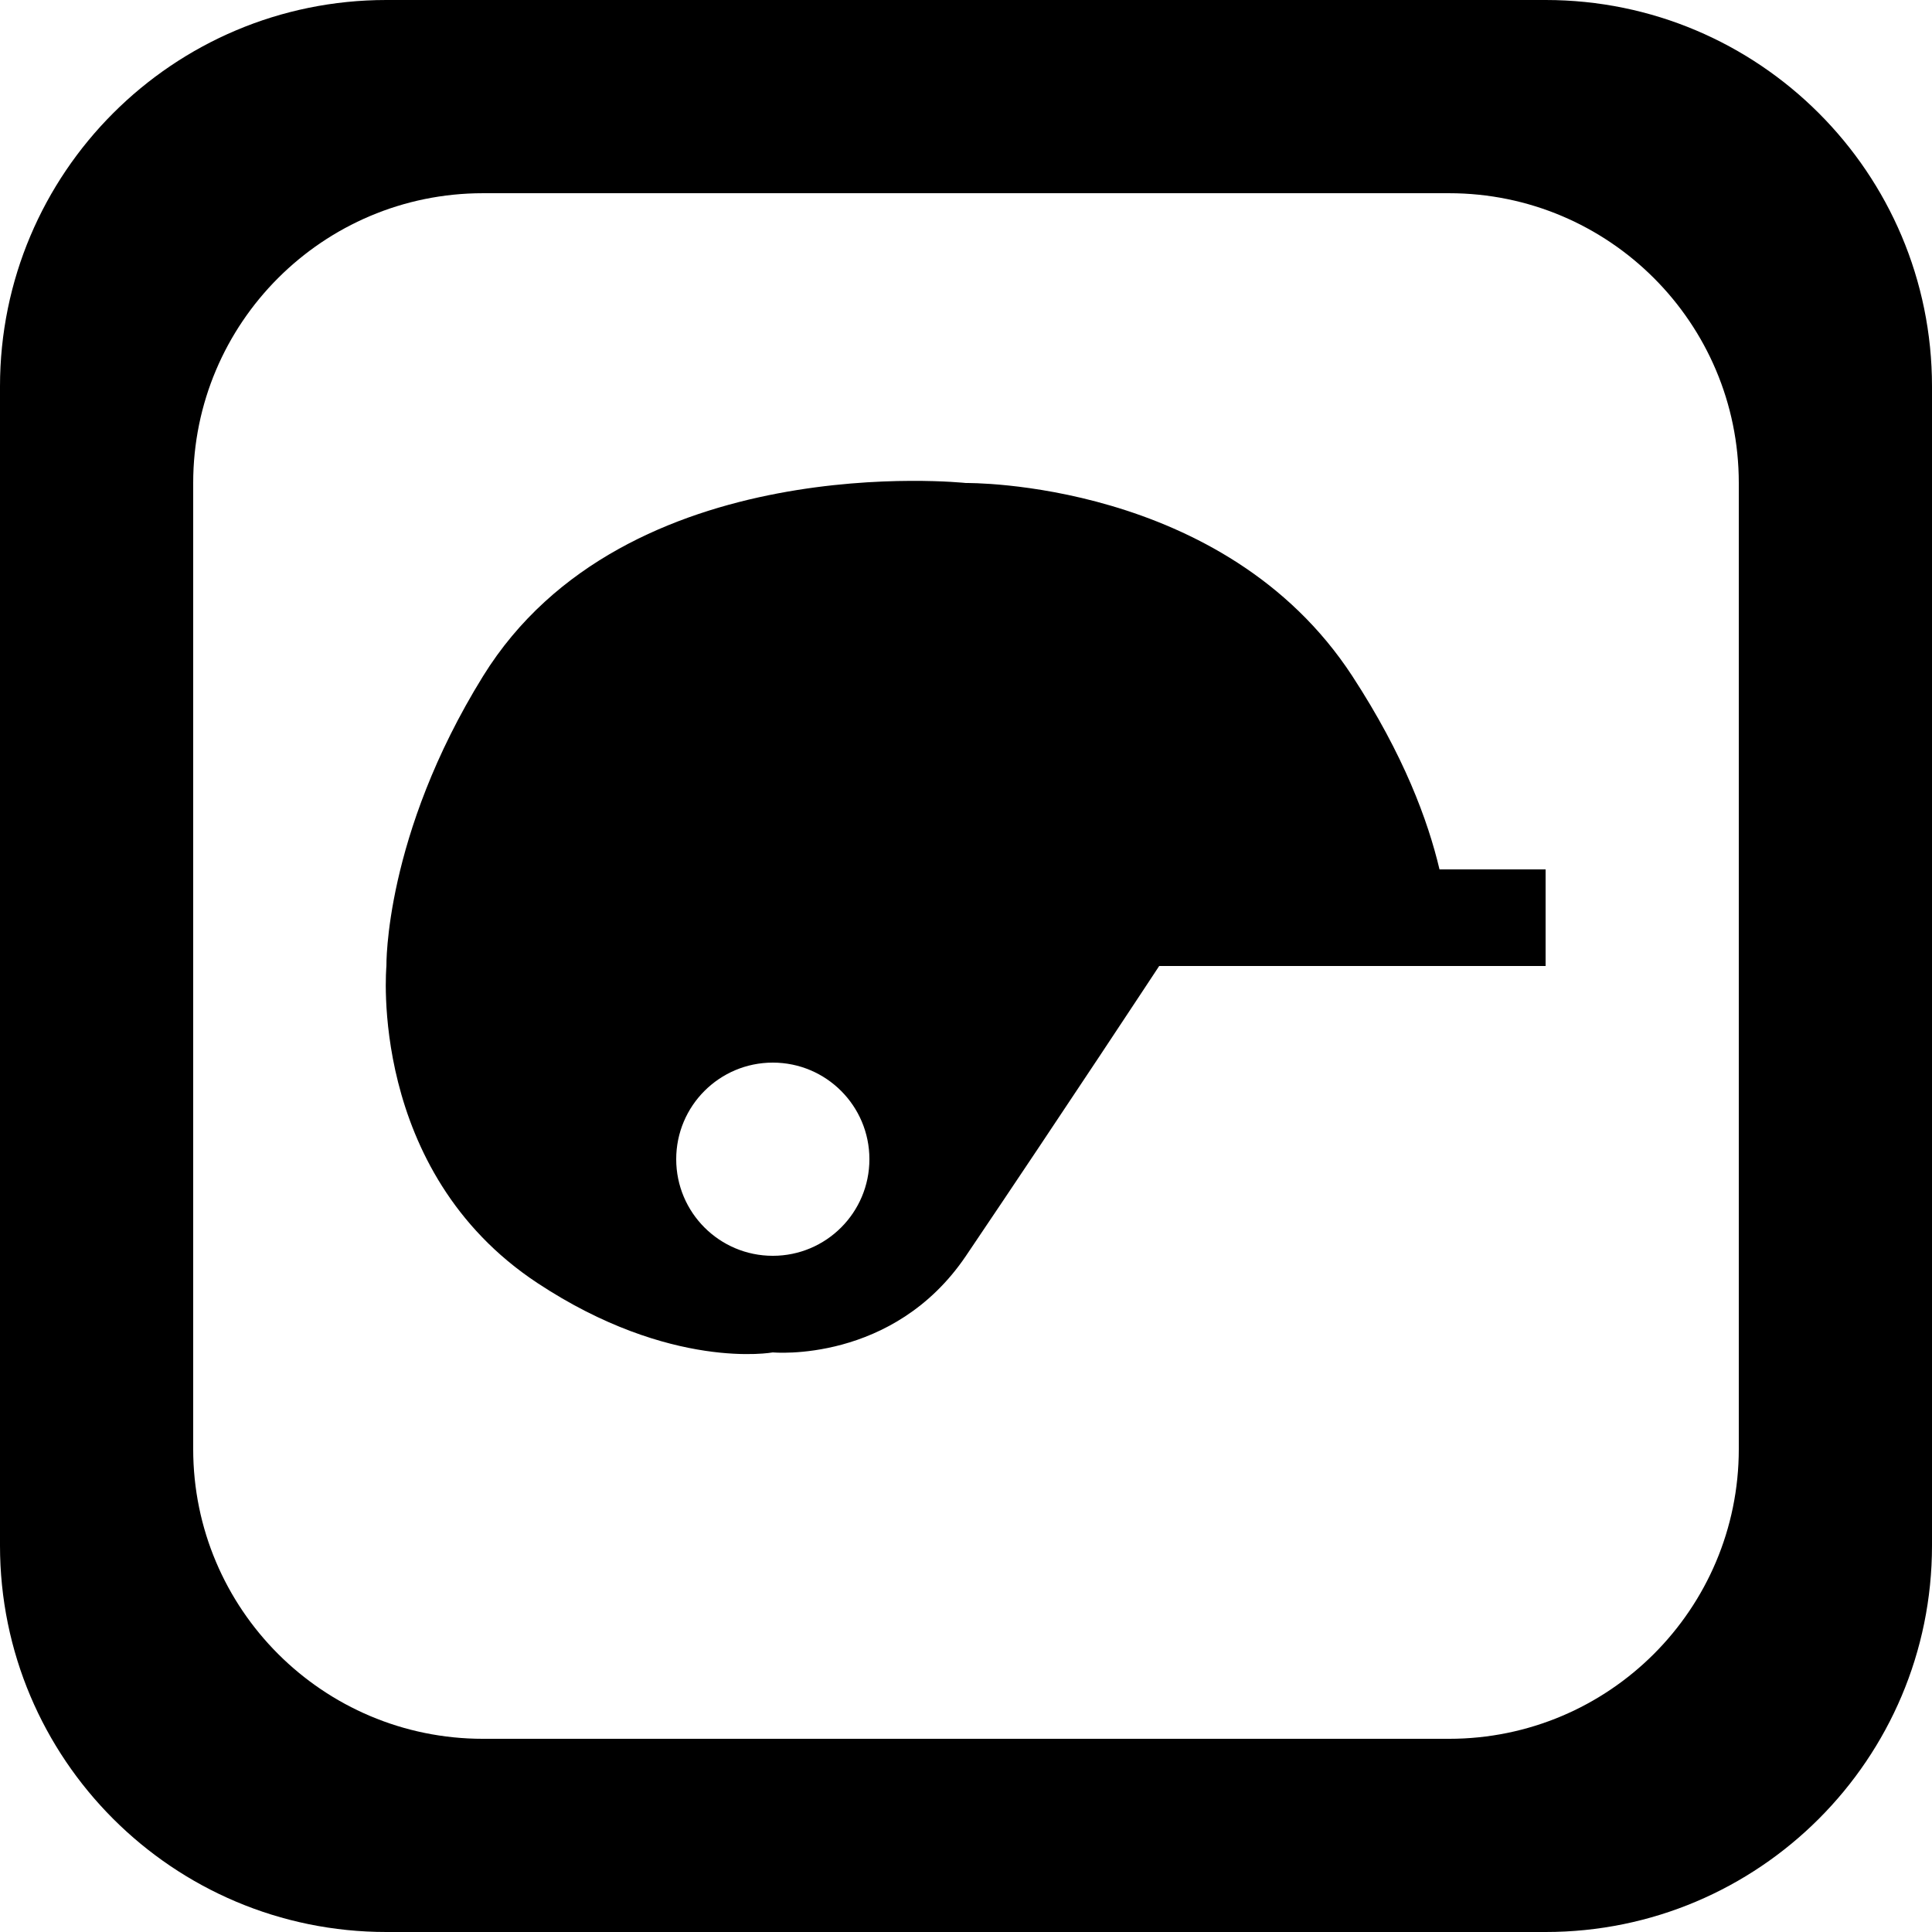 <?xml version='1.0' encoding='iso-8859-1'?>
<svg version="1.1" xmlns="http://www.w3.org/2000/svg" viewBox="0 0 137.144 137.144" xmlns:xlink="http://www.w3.org/1999/xlink" enable-background="new 0 0 137.144 137.144">
  <g>
    <g>
      <path d="m109.715,0h-82.286c-15.149,0-27.429,12.28-27.429,27.429v82.287c0,15.148 12.28,27.428 27.429,27.428h82.286c15.148,0 27.429-12.28 27.429-27.428v-82.287c0-15.149-12.281-27.429-27.429-27.429zm13.714,102.858c0,11.362-9.21,20.572-20.571,20.572h-68.572c-11.361,0-20.572-9.21-20.572-20.572v-68.572c0-11.361 9.21-20.571 20.572-20.571h68.572c11.361,0 20.571,9.21 20.571,20.571v68.572zm-27.428-54.857c-9.116-13.982-27.429-13.714-27.429-13.714s-24.185-2.607-34.285,13.714c-7.022,11.346-6.857,20.572-6.857,20.572s-1.356,14.525 10.714,22.5c9.481,6.265 16.714,4.928 16.714,4.928s8.544,0.802 13.714-6.857c7.069-10.47 13.714-20.572 13.714-20.572h27.429v-6.857h-7.53c-0.827-3.484-2.531-8.111-6.184-13.714zm-41.143,41.143c-3.787,0-6.857-3.07-6.857-6.857 0-3.788 3.07-6.857 6.857-6.857 3.787,0 6.857,3.07 6.857,6.857 7.10543e-15,3.787-3.07,6.857-6.857,6.857z"/>
    </g>
  </g>
</svg>
